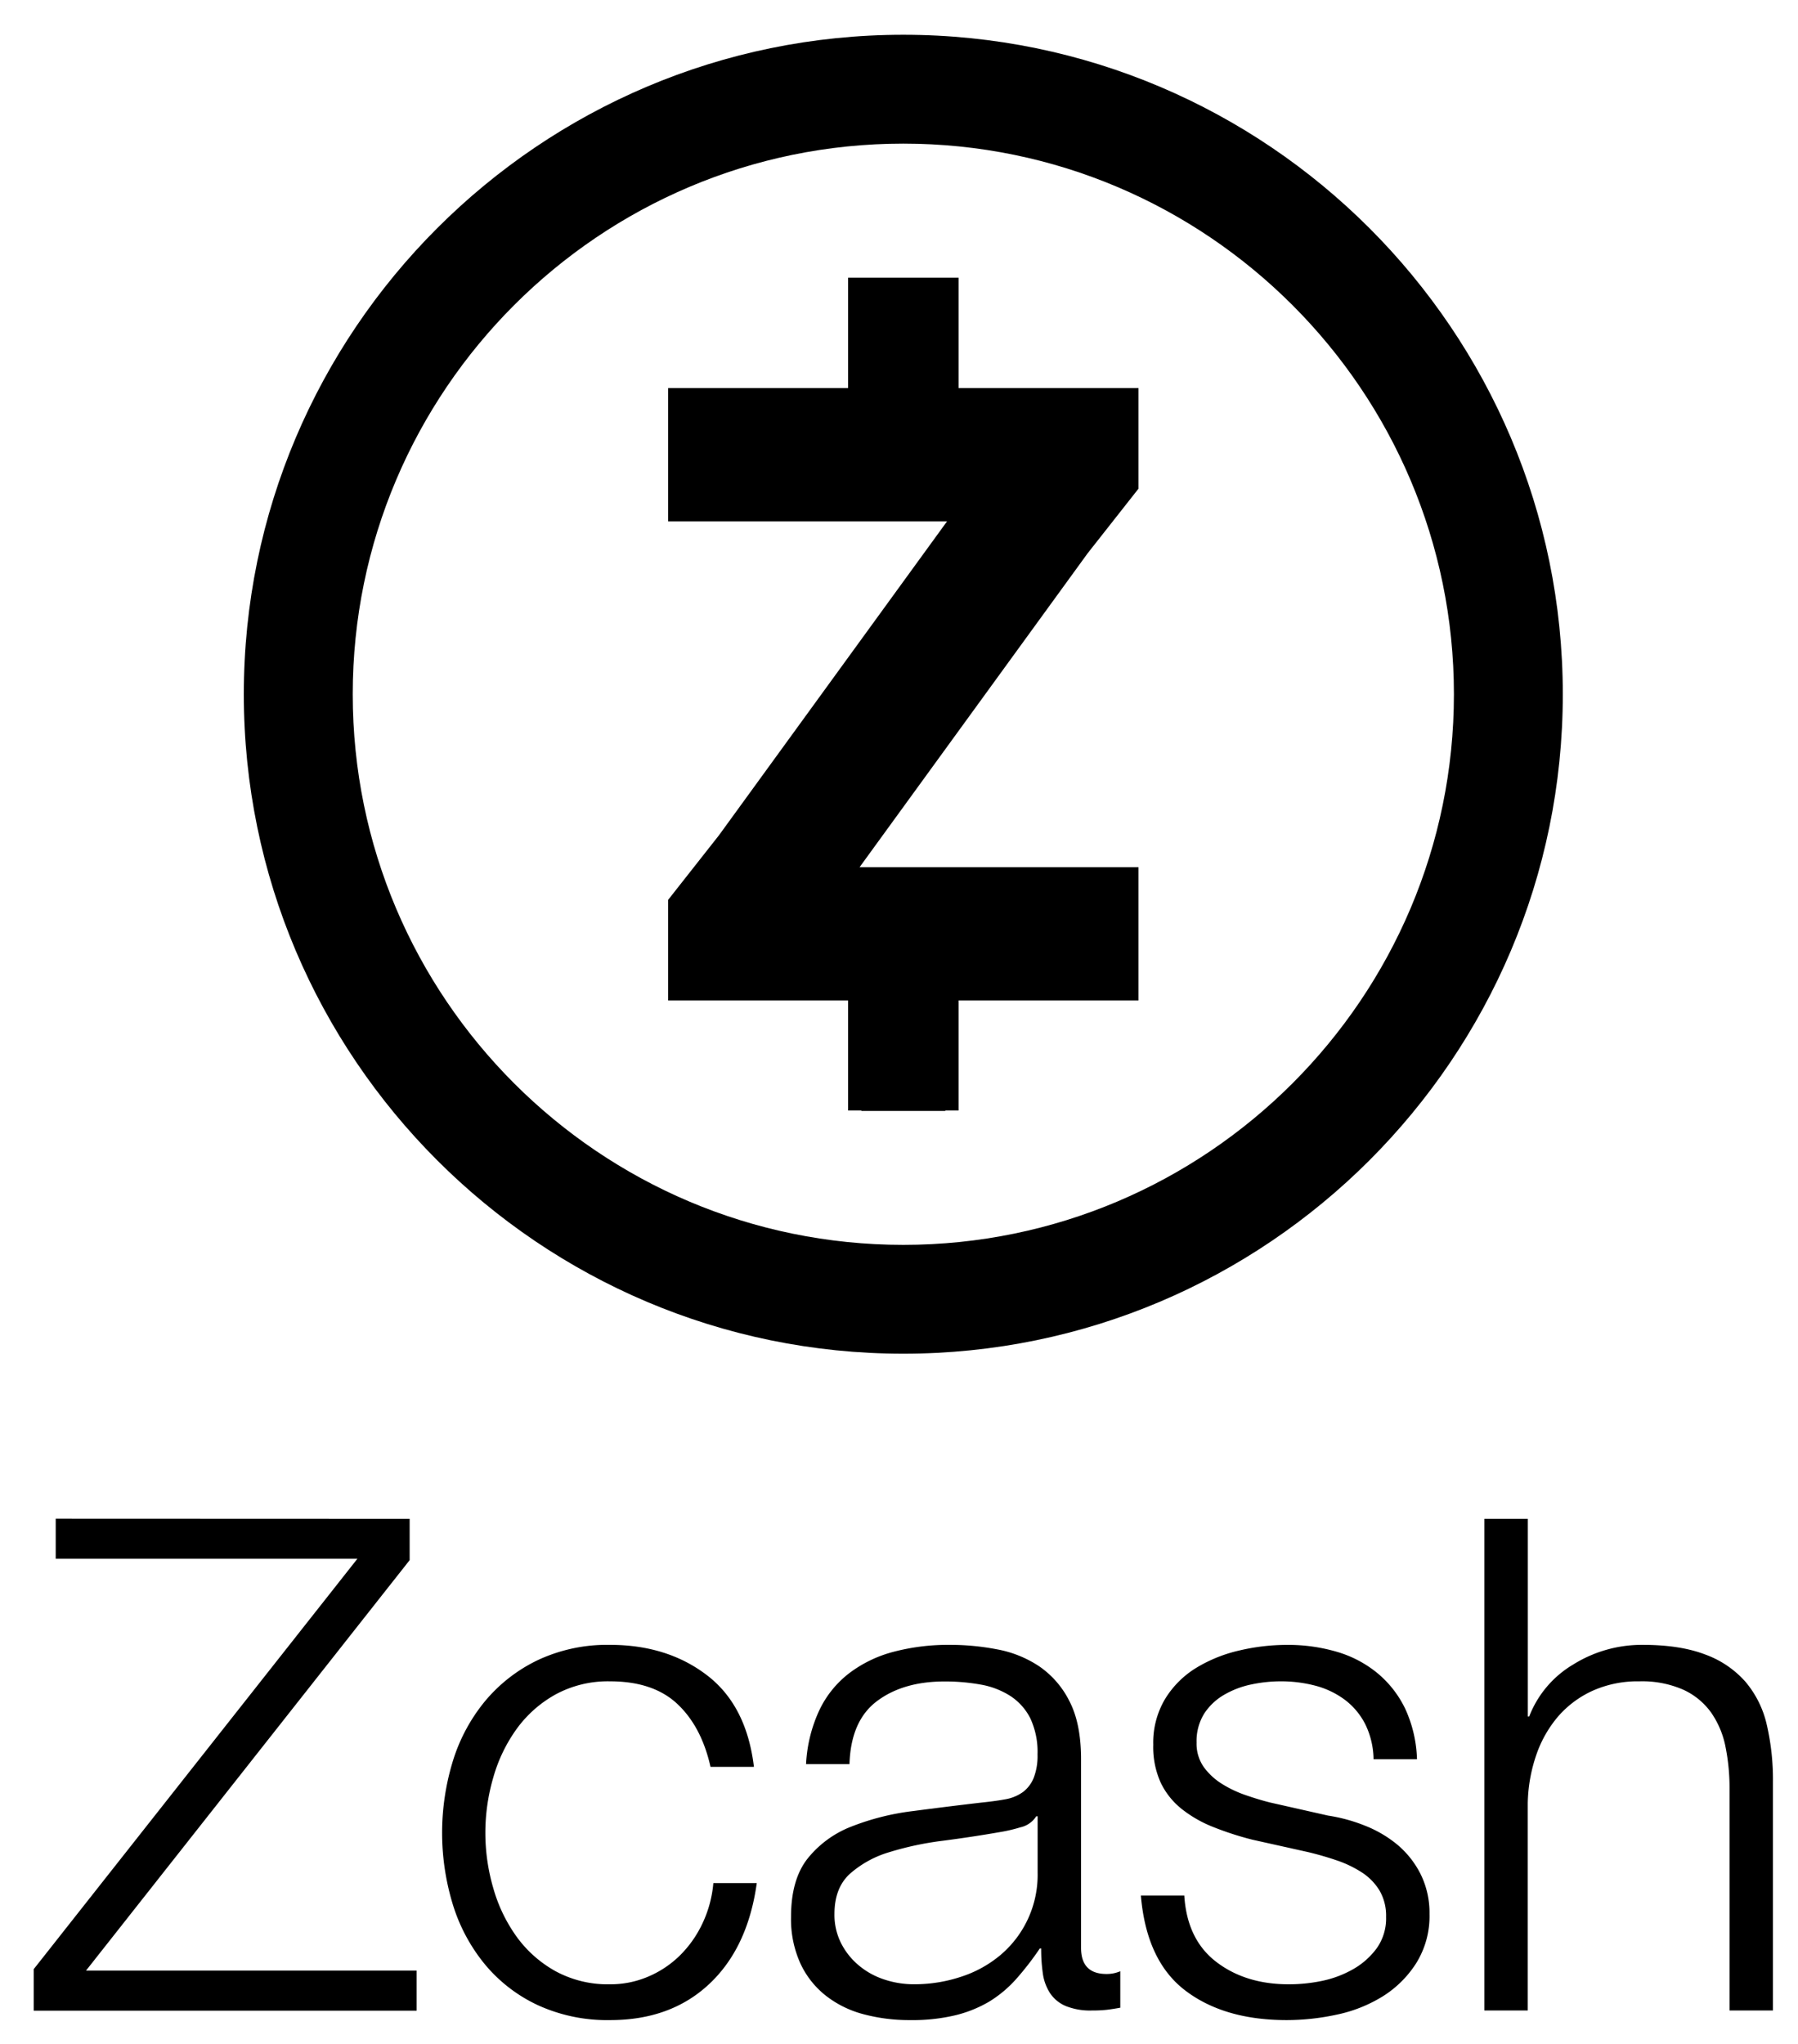 <svg id="Layer_1" data-name="Layer 1" xmlns="http://www.w3.org/2000/svg" viewBox="0 0 538.33 612"><title>headerArtboard 7</title><path d="M270.46,10.41C161.59,10.41,73,99,73,207.86S161.59,405.3,270.46,405.3s197.45-88.57,197.45-197.44S379.33,10.41,270.46,10.41Zm0,362.3c-90.9,0-164.85-73.95-164.85-164.85S179.56,43,270.46,43,435.31,117,435.31,207.86,361.36,372.71,270.46,372.71Z"/><path d="M122.65,454.74v12.37L25.75,590h99v12H10.09V589.57L107,466.7H16.68v-12Z"/><path d="M202.84,510.2q-7.22-6.81-20.2-6.81a32.84,32.84,0,0,0-16.29,3.92,35.87,35.87,0,0,0-11.65,10.31,46.53,46.53,0,0,0-7,14.53,59,59,0,0,0,0,33.19,46.58,46.58,0,0,0,7,14.54,35.87,35.87,0,0,0,11.65,10.31,32.84,32.84,0,0,0,16.29,3.91A28.71,28.71,0,0,0,194,591.83a30.45,30.45,0,0,0,9.48-6.28,33.46,33.46,0,0,0,6.8-9.59,35.26,35.26,0,0,0,3.3-12.16h13q-2.69,19.38-14.22,30.2t-29.69,10.82a49.91,49.91,0,0,1-21.54-4.43,45.65,45.65,0,0,1-15.78-12.06,52.45,52.45,0,0,1-9.68-17.83,73.33,73.33,0,0,1,0-43.5,52.45,52.45,0,0,1,9.68-17.83A46.93,46.93,0,0,1,161.1,497a48.93,48.93,0,0,1,21.54-4.53q17.12,0,29,9.07T225.73,529h-13Q210.05,517,202.84,510.2Z"/><path d="M245.31,512.05a30.36,30.36,0,0,1,9-11.13,37.75,37.75,0,0,1,13.29-6.39,64.49,64.49,0,0,1,16.91-2.06,73.86,73.86,0,0,1,14,1.34,33.68,33.68,0,0,1,12.58,5.05,27.49,27.49,0,0,1,9.07,10.41q3.51,6.71,3.51,17.42v56.49q0,7.83,7.62,7.83a10.22,10.22,0,0,0,4.13-.82v10.92c-1.52.28-2.86.48-4,.62a38.49,38.49,0,0,1-4.43.21,19.53,19.53,0,0,1-7.94-1.35,10.58,10.58,0,0,1-4.64-3.81,14.42,14.42,0,0,1-2.17-5.87,51.05,51.05,0,0,1-.51-7.53h-.41a88.68,88.68,0,0,1-7.11,9.18,35.92,35.92,0,0,1-8,6.7A37.34,37.34,0,0,1,286,603.38a55.4,55.4,0,0,1-13.5,1.44,53.06,53.06,0,0,1-13.91-1.75,31.1,31.1,0,0,1-11.34-5.57,26.42,26.42,0,0,1-7.63-9.69,32.11,32.11,0,0,1-2.78-13.91q0-11.13,4.94-17.42a31.16,31.16,0,0,1,13.09-9.59,75,75,0,0,1,18.35-4.64q10.2-1.34,20.72-2.57,4.13-.42,7.22-1a12.72,12.72,0,0,0,5.15-2.17,10,10,0,0,0,3.19-4.23,18.1,18.1,0,0,0,1.14-7,23.75,23.75,0,0,0-2.16-10.82,17.25,17.25,0,0,0-6-6.7,24.17,24.17,0,0,0-8.87-3.4,59.82,59.82,0,0,0-10.82-.93q-12.37,0-20.21,5.88t-8.24,18.86h-13A43.2,43.2,0,0,1,245.31,512.05Zm64.94,31.75a7.49,7.49,0,0,1-4.74,3.3,47.49,47.49,0,0,1-6.19,1.44q-8.25,1.44-17,2.58a92.82,92.82,0,0,0-16,3.4A31.21,31.21,0,0,0,254.48,561q-4.64,4.23-4.64,12.06a18.84,18.84,0,0,0,2,8.76,21,21,0,0,0,5.26,6.6,22.82,22.82,0,0,0,7.63,4.23,27.87,27.87,0,0,0,8.86,1.44,44.39,44.39,0,0,0,14.22-2.27,35.07,35.07,0,0,0,11.86-6.59,31.42,31.42,0,0,0,11-24.54V543.8Z"/><path d="M408.79,516.28a21.08,21.08,0,0,0-6.08-7.32,25.66,25.66,0,0,0-8.76-4.23,40.27,40.27,0,0,0-10.52-1.34,42.5,42.5,0,0,0-8.76.93,27,27,0,0,0-8.14,3.09,17.58,17.58,0,0,0-6,5.67,15.58,15.58,0,0,0-2.27,8.66,12.15,12.15,0,0,0,2.16,7.32,19.34,19.34,0,0,0,5.47,5.05,34.14,34.14,0,0,0,7.21,3.4q3.92,1.35,7.22,2.17l17.32,3.91a49.7,49.7,0,0,1,11,3,35.7,35.7,0,0,1,9.69,5.67,27.83,27.83,0,0,1,6.91,8.66A26.12,26.12,0,0,1,428,573.07,26.63,26.63,0,0,1,424,587.81a31.89,31.89,0,0,1-10,9.9,42.63,42.63,0,0,1-13.71,5.46,71.13,71.13,0,0,1-15,1.65q-18.77,0-30.41-8.86t-13.3-28.45h13q.82,13.18,9.59,19.89t21.74,6.7a48.75,48.75,0,0,0,9.8-1,31.88,31.88,0,0,0,9.38-3.5,22.62,22.62,0,0,0,7.11-6.29A15.45,15.45,0,0,0,415,573.9a15,15,0,0,0-2-7.94,17.12,17.12,0,0,0-5.26-5.36,33.69,33.69,0,0,0-7.53-3.61q-4.23-1.44-8.55-2.47L375,550.81A93.16,93.16,0,0,1,363.23,547a37.07,37.07,0,0,1-9.38-5.36,22.5,22.5,0,0,1-6.29-7.83,25.8,25.8,0,0,1-2.27-11.44,25.49,25.49,0,0,1,3.61-13.81,28.12,28.12,0,0,1,9.38-9.28,43.5,43.5,0,0,1,12.89-5.15,62.25,62.25,0,0,1,14.12-1.65,51.78,51.78,0,0,1,14.94,2.06,34.25,34.25,0,0,1,12.17,6.39,31.61,31.61,0,0,1,8.35,10.72,38.63,38.63,0,0,1,3.5,15.05h-13A24.49,24.49,0,0,0,408.79,516.28Z"/><path d="M457.44,454.74v59.17h.41a31.13,31.13,0,0,1,13.2-15.57,38.81,38.81,0,0,1,20.82-5.87q11.13,0,18.66,2.88a29.52,29.52,0,0,1,12.05,8.15,30.3,30.3,0,0,1,6.4,12.88,73,73,0,0,1,1.85,17.11v68.45h-13V535.55a61.93,61.93,0,0,0-1.23-12.68,27,27,0,0,0-4.33-10.2,21,21,0,0,0-8.35-6.8,30.69,30.69,0,0,0-13.09-2.48,33,33,0,0,0-13.92,2.79,30.23,30.23,0,0,0-10.31,7.62A35.32,35.32,0,0,0,460,525.35a46.83,46.83,0,0,0-2.58,14.53v62.06h-13V454.74Z"/><polygon points="340.87 146.31 340.87 116.19 287 116.19 287 83.14 253.92 83.14 253.92 116.19 200.05 116.19 200.05 156.08 283.56 156.08 215.27 250.07 200.05 269.41 200.05 299.52 253.92 299.52 253.92 332.48 257.89 332.48 257.89 332.61 283.03 332.61 283.03 332.48 287 332.48 287 299.52 340.87 299.52 340.87 259.64 257.36 259.64 325.65 165.65 340.87 146.31"/></svg>